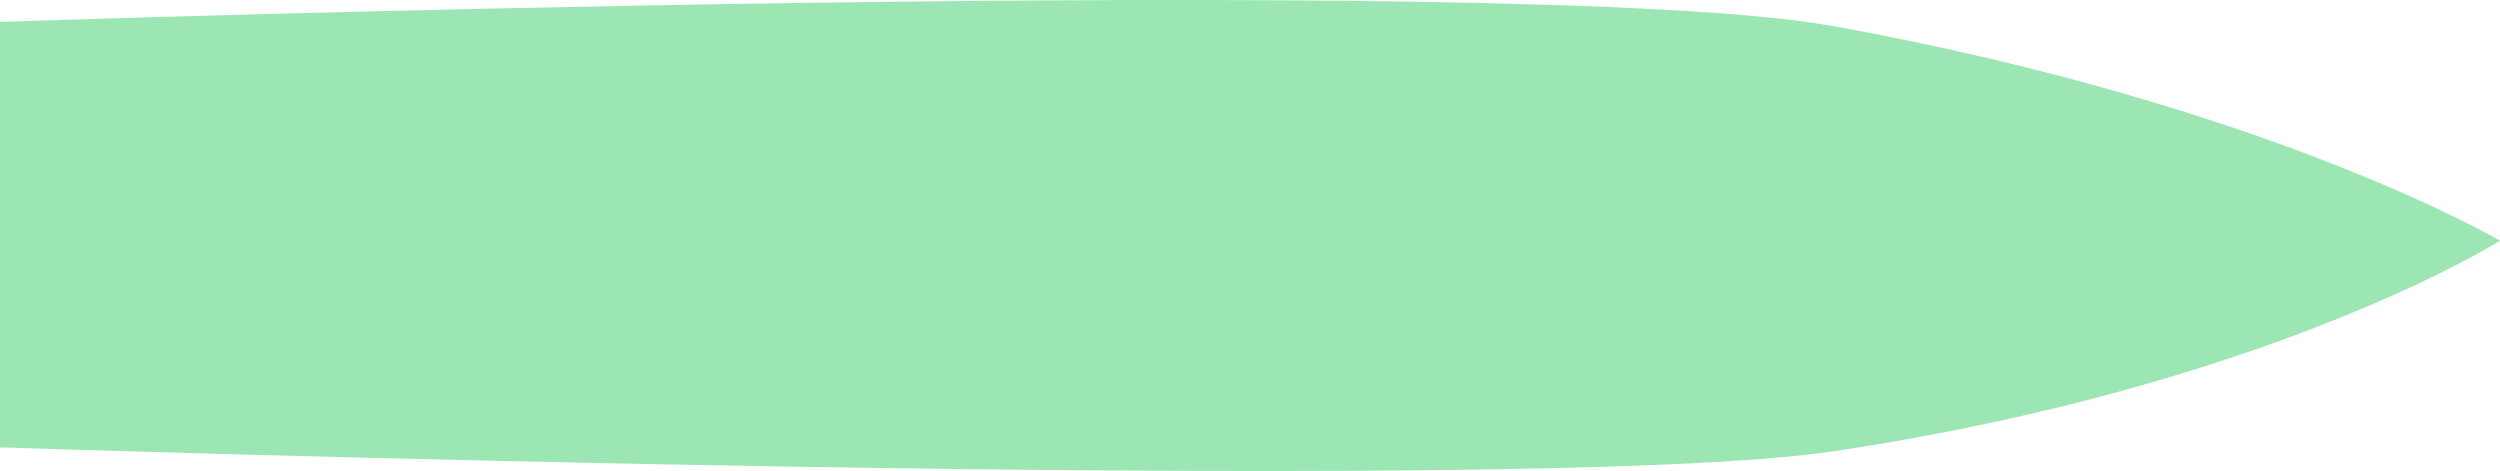 <?xml version="1.0" encoding="UTF-8" standalone="no"?>
<!-- Created with Inkscape (http://www.inkscape.org/) -->

<svg
   xmlns:dc="http://purl.org/dc/elements/1.1/"
   xmlns:cc="http://creativecommons.org/ns#"
   xmlns:rdf="http://www.w3.org/1999/02/22-rdf-syntax-ns#"
   xmlns:svg="http://www.w3.org/2000/svg"
   xmlns="http://www.w3.org/2000/svg"
   xmlns:sodipodi="http://sodipodi.sourceforge.net/DTD/sodipodi-0.dtd"
   xmlns:inkscape="http://www.inkscape.org/namespaces/inkscape"
   width="2480.935"
   height="467.447"
   id="svg2"
   version="1.1"
   inkscape:version="0.48.4 r9939"
   sodipodi:docname="longleaf.svg">
  <defs
     id="defs4" />
  <sodipodi:namedview
     id="base"
     pagecolor="#ffffff"
     bordercolor="#666666"
     borderopacity="1.0"
     inkscape:pageopacity="0.0"
     inkscape:pageshadow="2"
     inkscape:zoom="0.24748737"
     inkscape:cx="459.1288"
     inkscape:cy="1.2232231"
     inkscape:document-units="px"
     inkscape:current-layer="layer1"
     showgrid="false"
     showguides="true"
     inkscape:guide-bbox="true"
     inkscape:window-width="1269"
     inkscape:window-height="850"
     inkscape:window-x="335"
     inkscape:window-y="92"
     inkscape:window-maximized="0"
     showborder="false"
     fit-margin-top="0"
     fit-margin-left="0"
     fit-margin-right="0"
     fit-margin-bottom="0">
    <sodipodi:guide
       orientation="0,1"
       position="-14.142,-992.725"
       id="guide3758" />
    <sodipodi:guide
       orientation="0,1"
       position="22.223,-570.482"
       id="guide3760" />
    <sodipodi:guide
       orientation="0,1"
       position="501.036,-780.593"
       id="guide3763" />
    <sodipodi:guide
       orientation="1,0"
       position="826.305,-928.076"
       id="guide3765" />
    <sodipodi:guide
       orientation="0,1"
       position="-20.203,-1243.243"
       id="guide3767" />
    <sodipodi:guide
       orientation="0,1"
       position="-54.548,-1667.507"
       id="guide3769" />
  </sodipodi:namedview>
  <g
     inkscape:label="Layer 1"
     inkscape:groupmode="layer"
     id="layer1"
     transform="translate(602.051,-313.438)">
    <path
       style="fill:#9ce6b3;fill-opacity:1;fill-rule:evenodd;stroke:none"
       d="m -602.051,335.154 c 0,0 1510.768,-51.451 1818.275,4.041 434.366,78.385 662.66,213.142 662.66,213.142 0,0 -228.294,144.452 -662.66,209.102 -309.069,46.001 -1818.275,-4.041 -1818.275,-4.041 z"
       id="rect3756"
       inkscape:connector-curvature="0"
       sodipodi:nodetypes="cscscc" />
  </g>
</svg>
